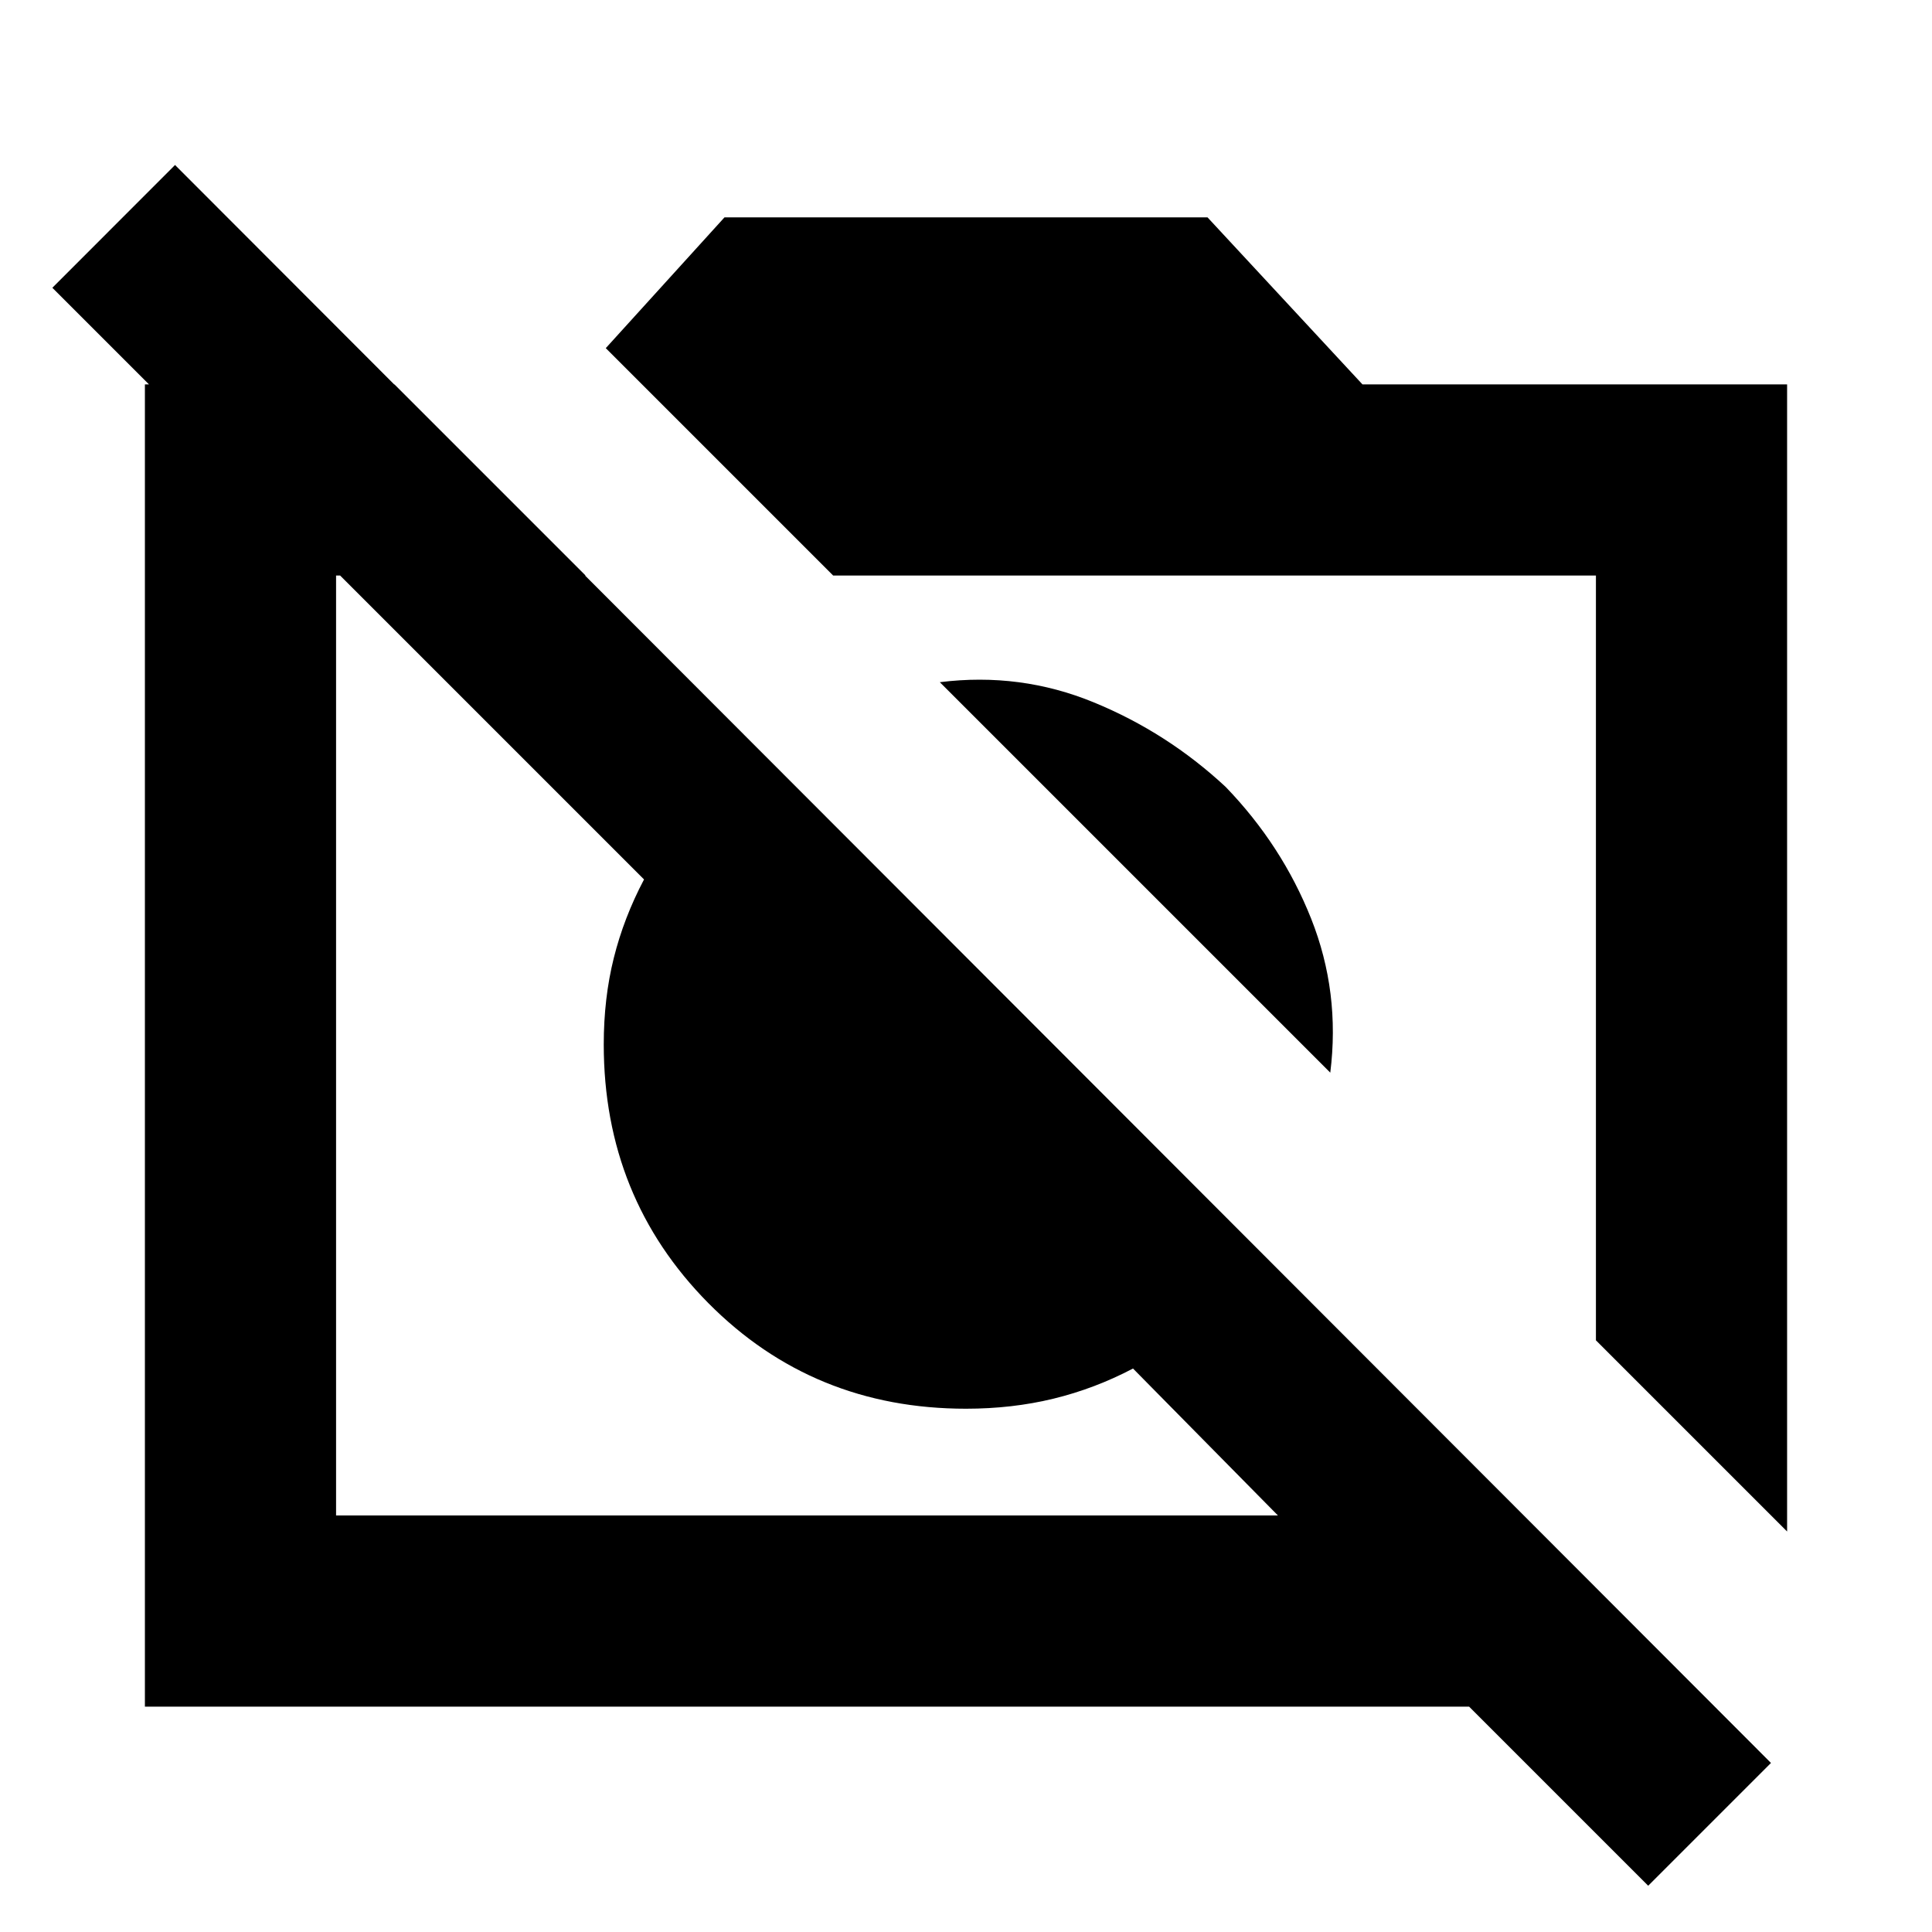 <svg xmlns="http://www.w3.org/2000/svg" height="20" width="20"><path d="m18.5 15.854-1.979-1.979V5.958H8.625L6.271 3.604 7.5 2.25h5l1.604 1.729H18.5Zm-9.312-4.208Zm2.916-2.208ZM4.083 3.979l1.979 1.979H3.479v9.73h9.75l-1.5-1.521q-.396.208-.823.312-.427.104-.906.104-1.583 0-2.667-1.093-1.083-1.094-1.083-2.678 0-.479.104-.895.104-.417.313-.813L.542 2.979l1.27-1.271L18.333 18.25l-1.271 1.271-1.854-1.854H1.5V3.979Zm9.688 7.125L9.729 7.062q.833-.104 1.594.209.76.312 1.365.875.583.604.885 1.364.302.761.198 1.594Z"/></svg>
